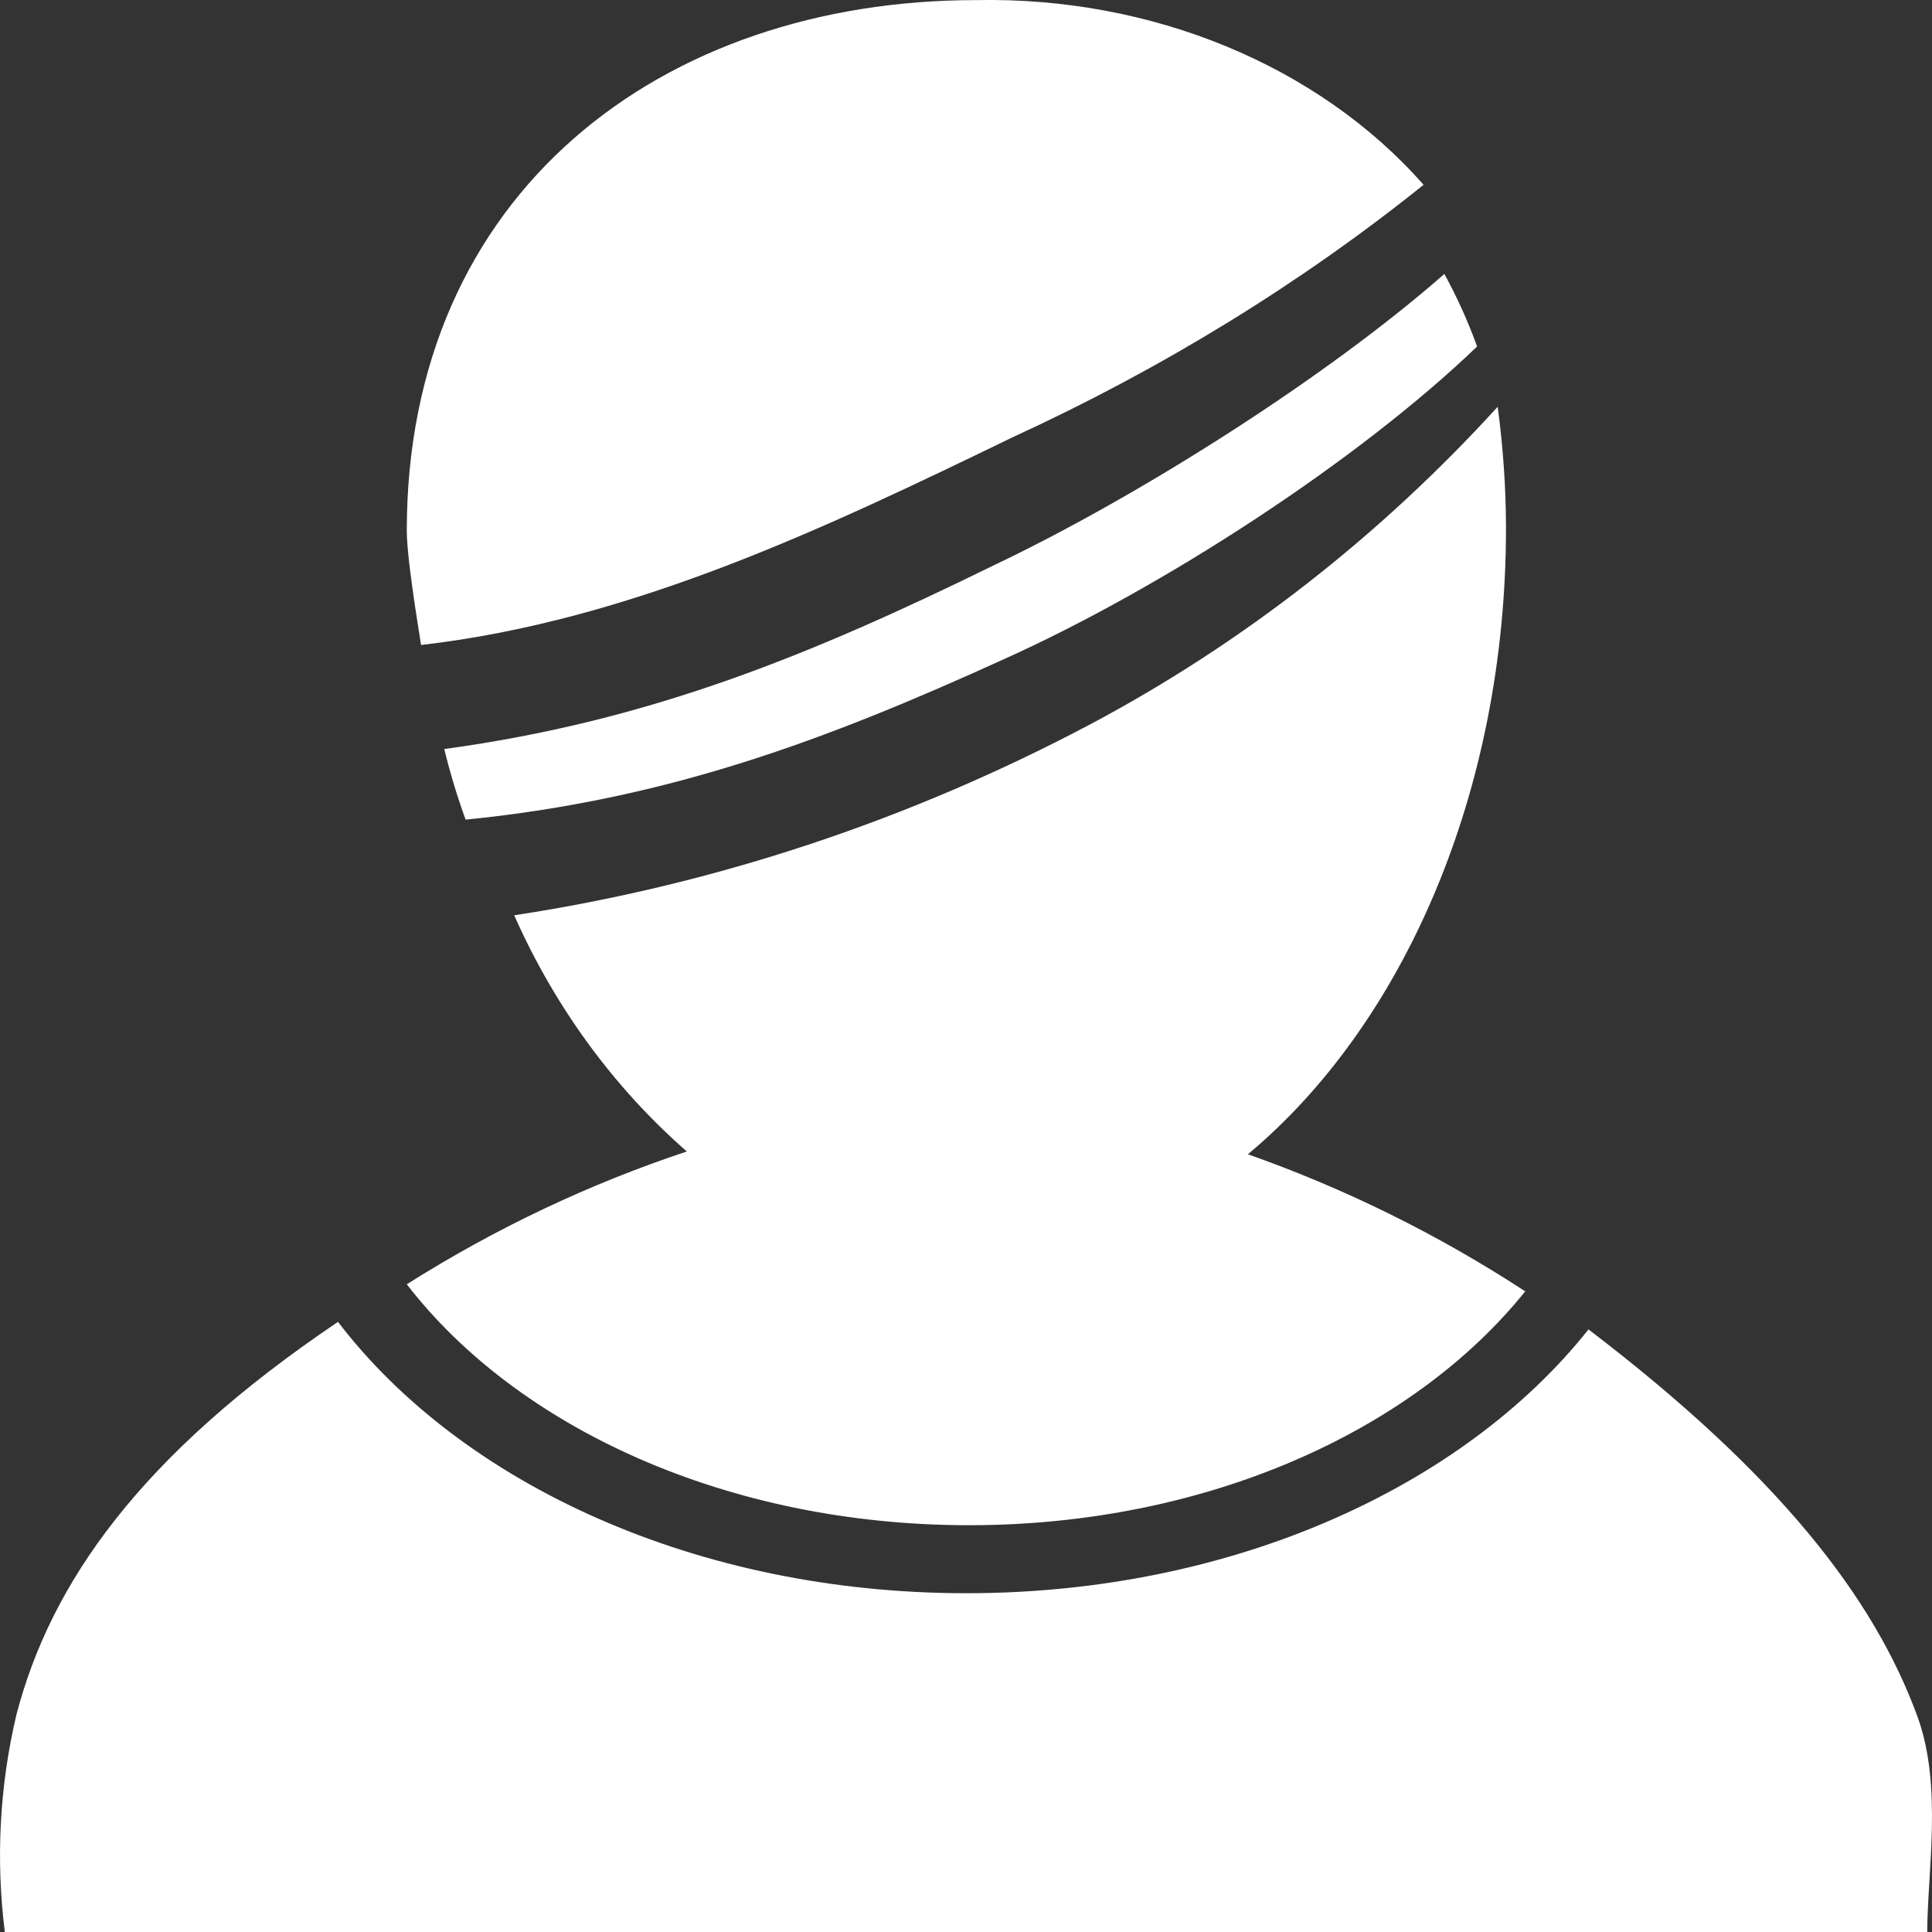 <?xml version="1.0" encoding="UTF-8"?>
<svg width="20px" height="20px" viewBox="0 0 20 20" version="1.1" xmlns="http://www.w3.org/2000/svg" xmlns:xlink="http://www.w3.org/1999/xlink">
    <rect x="0" y="0" width="20" height="20" fill="#333333" stroke="none"/>
    <!-- Generator: Sketch 52.4 (67378) - http://www.bohemiancoding.com/sketch -->
    <title>形状</title>
    <desc>Created with Sketch.</desc>
    <g id="加壳" stroke="none" stroke-width="1" fill="none" fill-rule="evenodd">
        <g id="首页2-copy-4" transform="translate(-197, -9)" fill="#FFFFFF" fill-rule="nonzero">
            <g id="分组-2" transform="translate(163, 0)">
                <path d="M34.05,29 C33.955,28.247 33.996,27.484 34.171,26.746 C34.527,25.39 35.443,24.069 37.499,22.684 C38.78,24.36 41.211,25.493 44.004,25.493 C46.753,25.493 49.148,24.394 50.444,22.762 C52.402,24.255 53.4,25.533 53.852,26.777 C54.111,27.492 53.951,28.388 53.951,29 L34.052,29 L34.05,29 Z M44.031,24.789 C41.533,24.789 39.36,23.783 38.211,22.295 C39.125,21.717 40.098,21.256 41.11,20.92 C40.354,20.259 39.743,19.423 39.323,18.475 C41.398,18.159 43.413,17.491 45.294,16.494 C46.858,15.662 48.282,14.552 49.504,13.211 C49.56,13.626 49.589,14.045 49.59,14.465 C49.59,17.215 48.518,19.615 46.918,20.949 C47.922,21.303 48.886,21.778 49.789,22.368 C48.626,23.816 46.486,24.789 44.031,24.789 Z M38.599,16.754 C40.731,16.464 42.401,15.777 44.294,14.849 C45.798,14.133 47.734,12.905 48.952,11.836 C49.085,12.079 49.198,12.33 49.291,12.587 C48.049,13.78 46.028,15.087 44.403,15.819 C42.536,16.67 40.901,17.277 38.82,17.485 C38.733,17.245 38.659,17.001 38.599,16.754 Z M38.211,14.496 C38.211,10.995 40.85,9.001 44.106,9.001 C45.923,8.965 47.648,9.677 48.737,10.913 C47.461,11.937 46.033,12.814 44.49,13.523 C42.568,14.454 40.551,15.424 38.359,15.677 C38.261,15.072 38.211,14.679 38.211,14.496 Z" id="形状"></path>
            </g>
        </g>
    </g>
</svg>